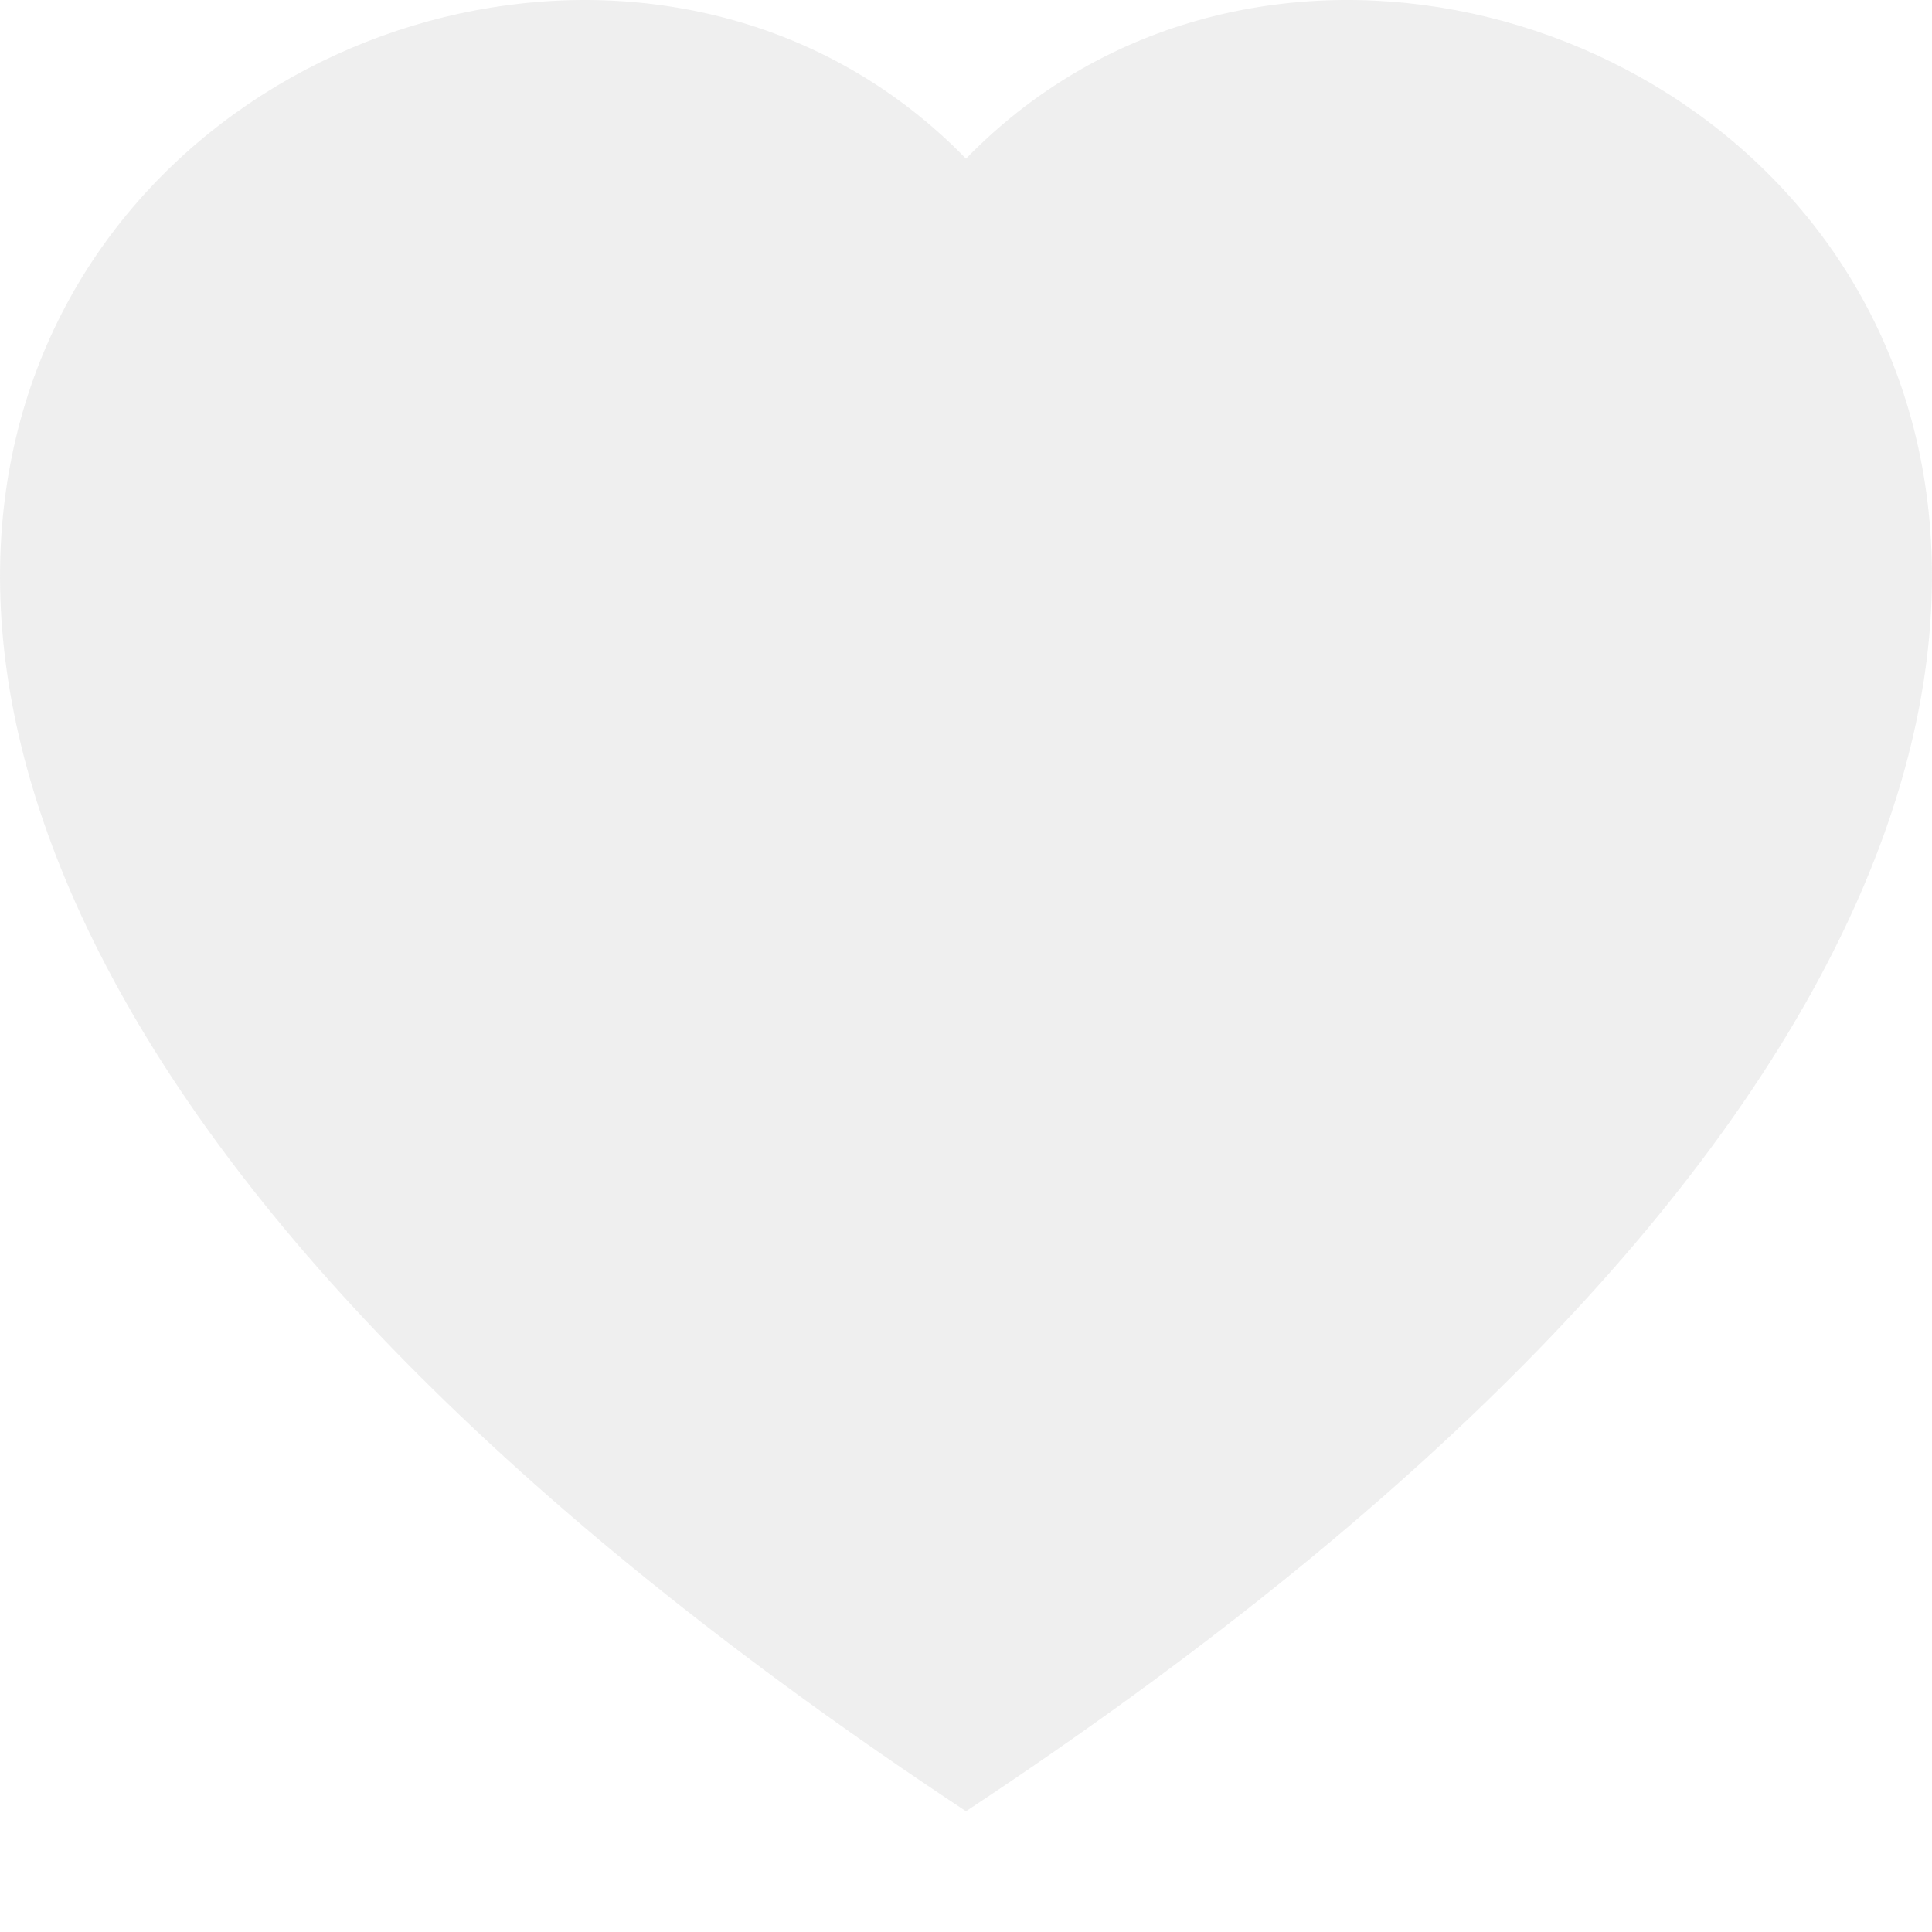 <svg xmlns="http://www.w3.org/2000/svg" width="64" height="64" fill="rgba(200,200,200,0.3)" class="bi bi-heart-fill" viewBox="0 0 16 16">
  <path fill-rule="evenodd" d="M8 1.314C12.438-3.248 23.534 4.735 8 15-7.534 4.736 3.562-3.248 8 1.314z"/>
</svg>
